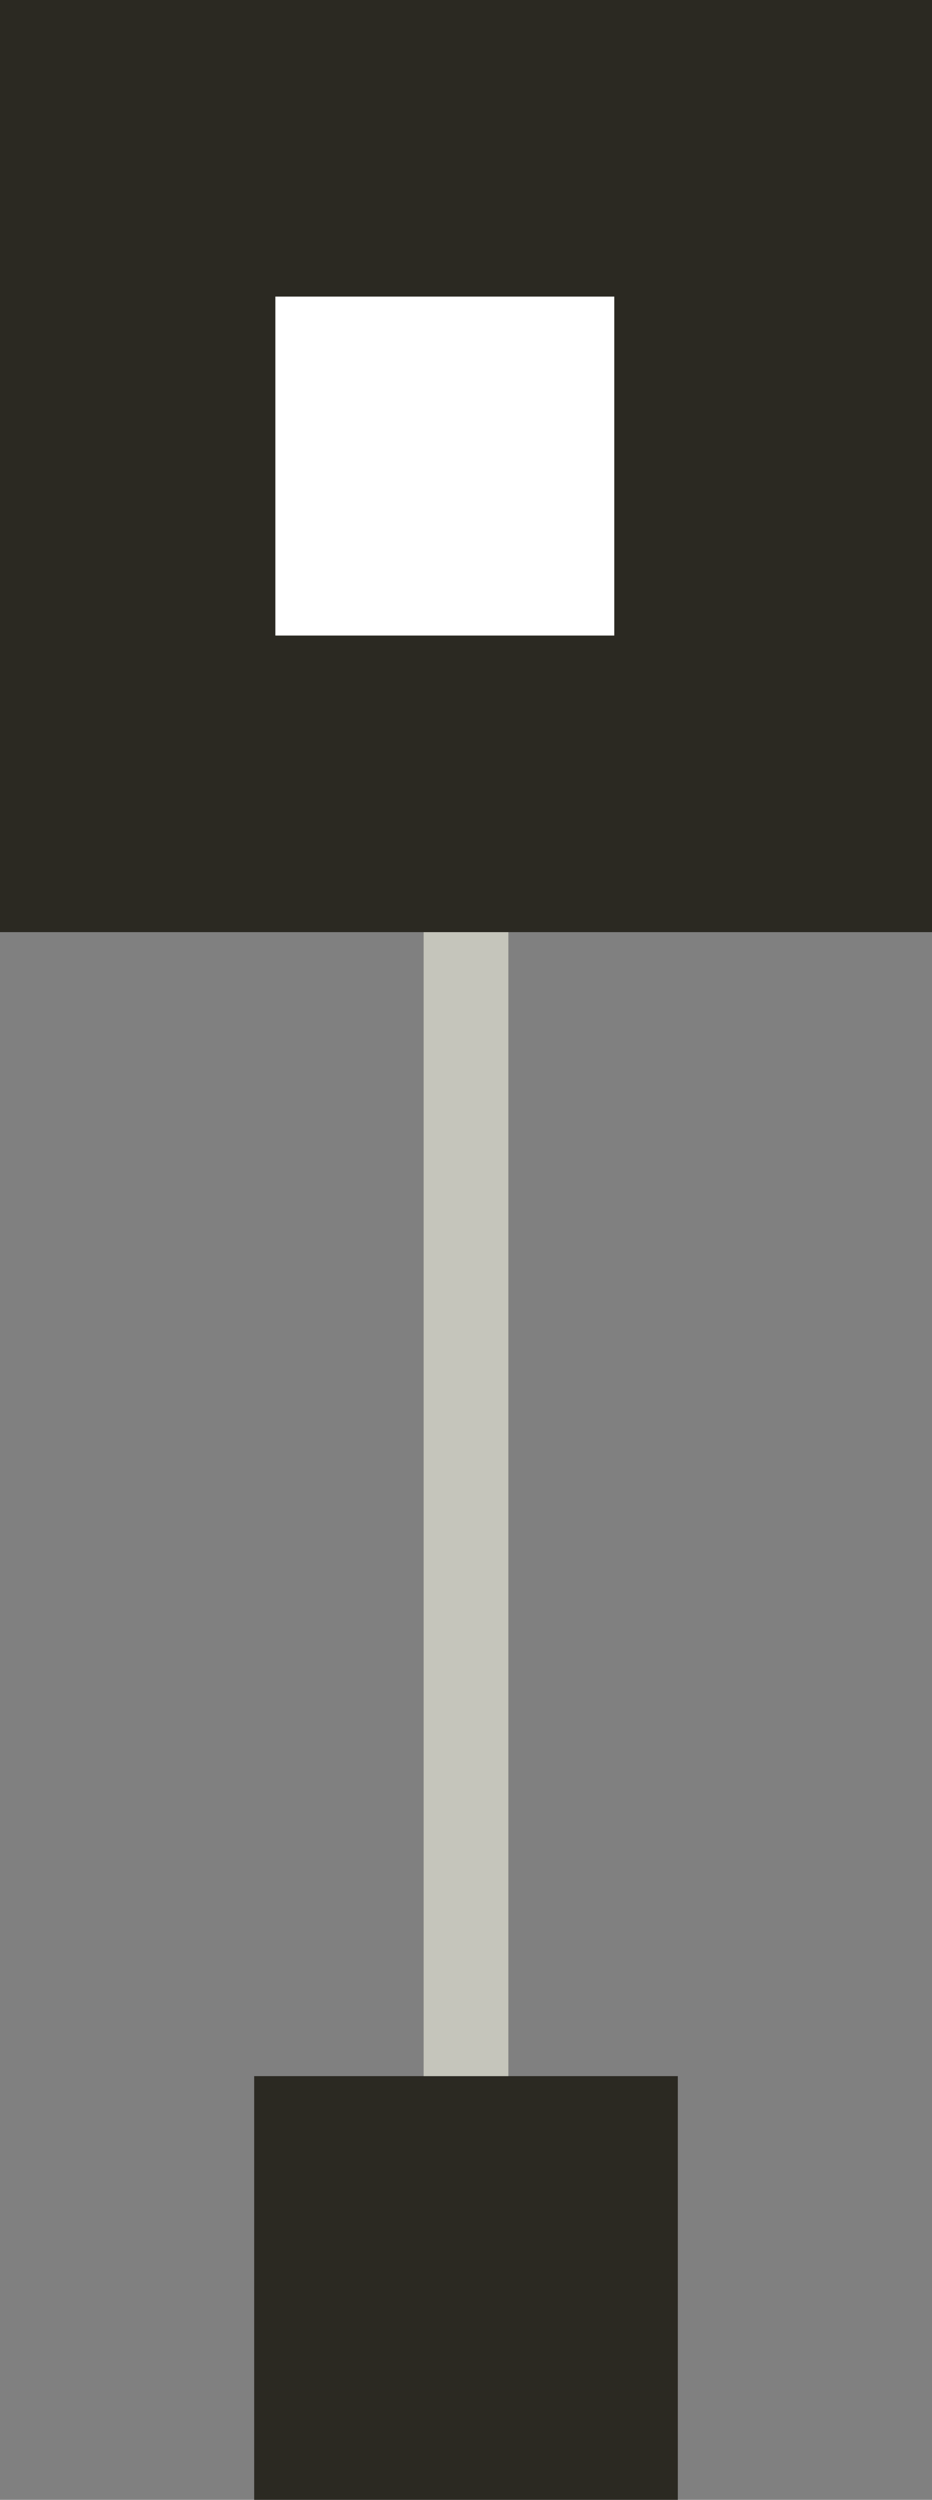 <svg width="44" height="118" viewBox="0 0 44 118" fill="none" xmlns="http://www.w3.org/2000/svg">
  <rect x="0" y="0" width="44" height="118" fill="#808080" stroke="none"/>
  <rect width="44" height="44" fill="#2B2922" />
  <rect x="13" y="14" width="16" height="16" fill="white" />
  <rect x="12" y="98" width="20" height="20" fill="#2B2922" />
  <rect x="20" y="44" width="4" height="54" fill="#C5C5BB" />
</svg>
